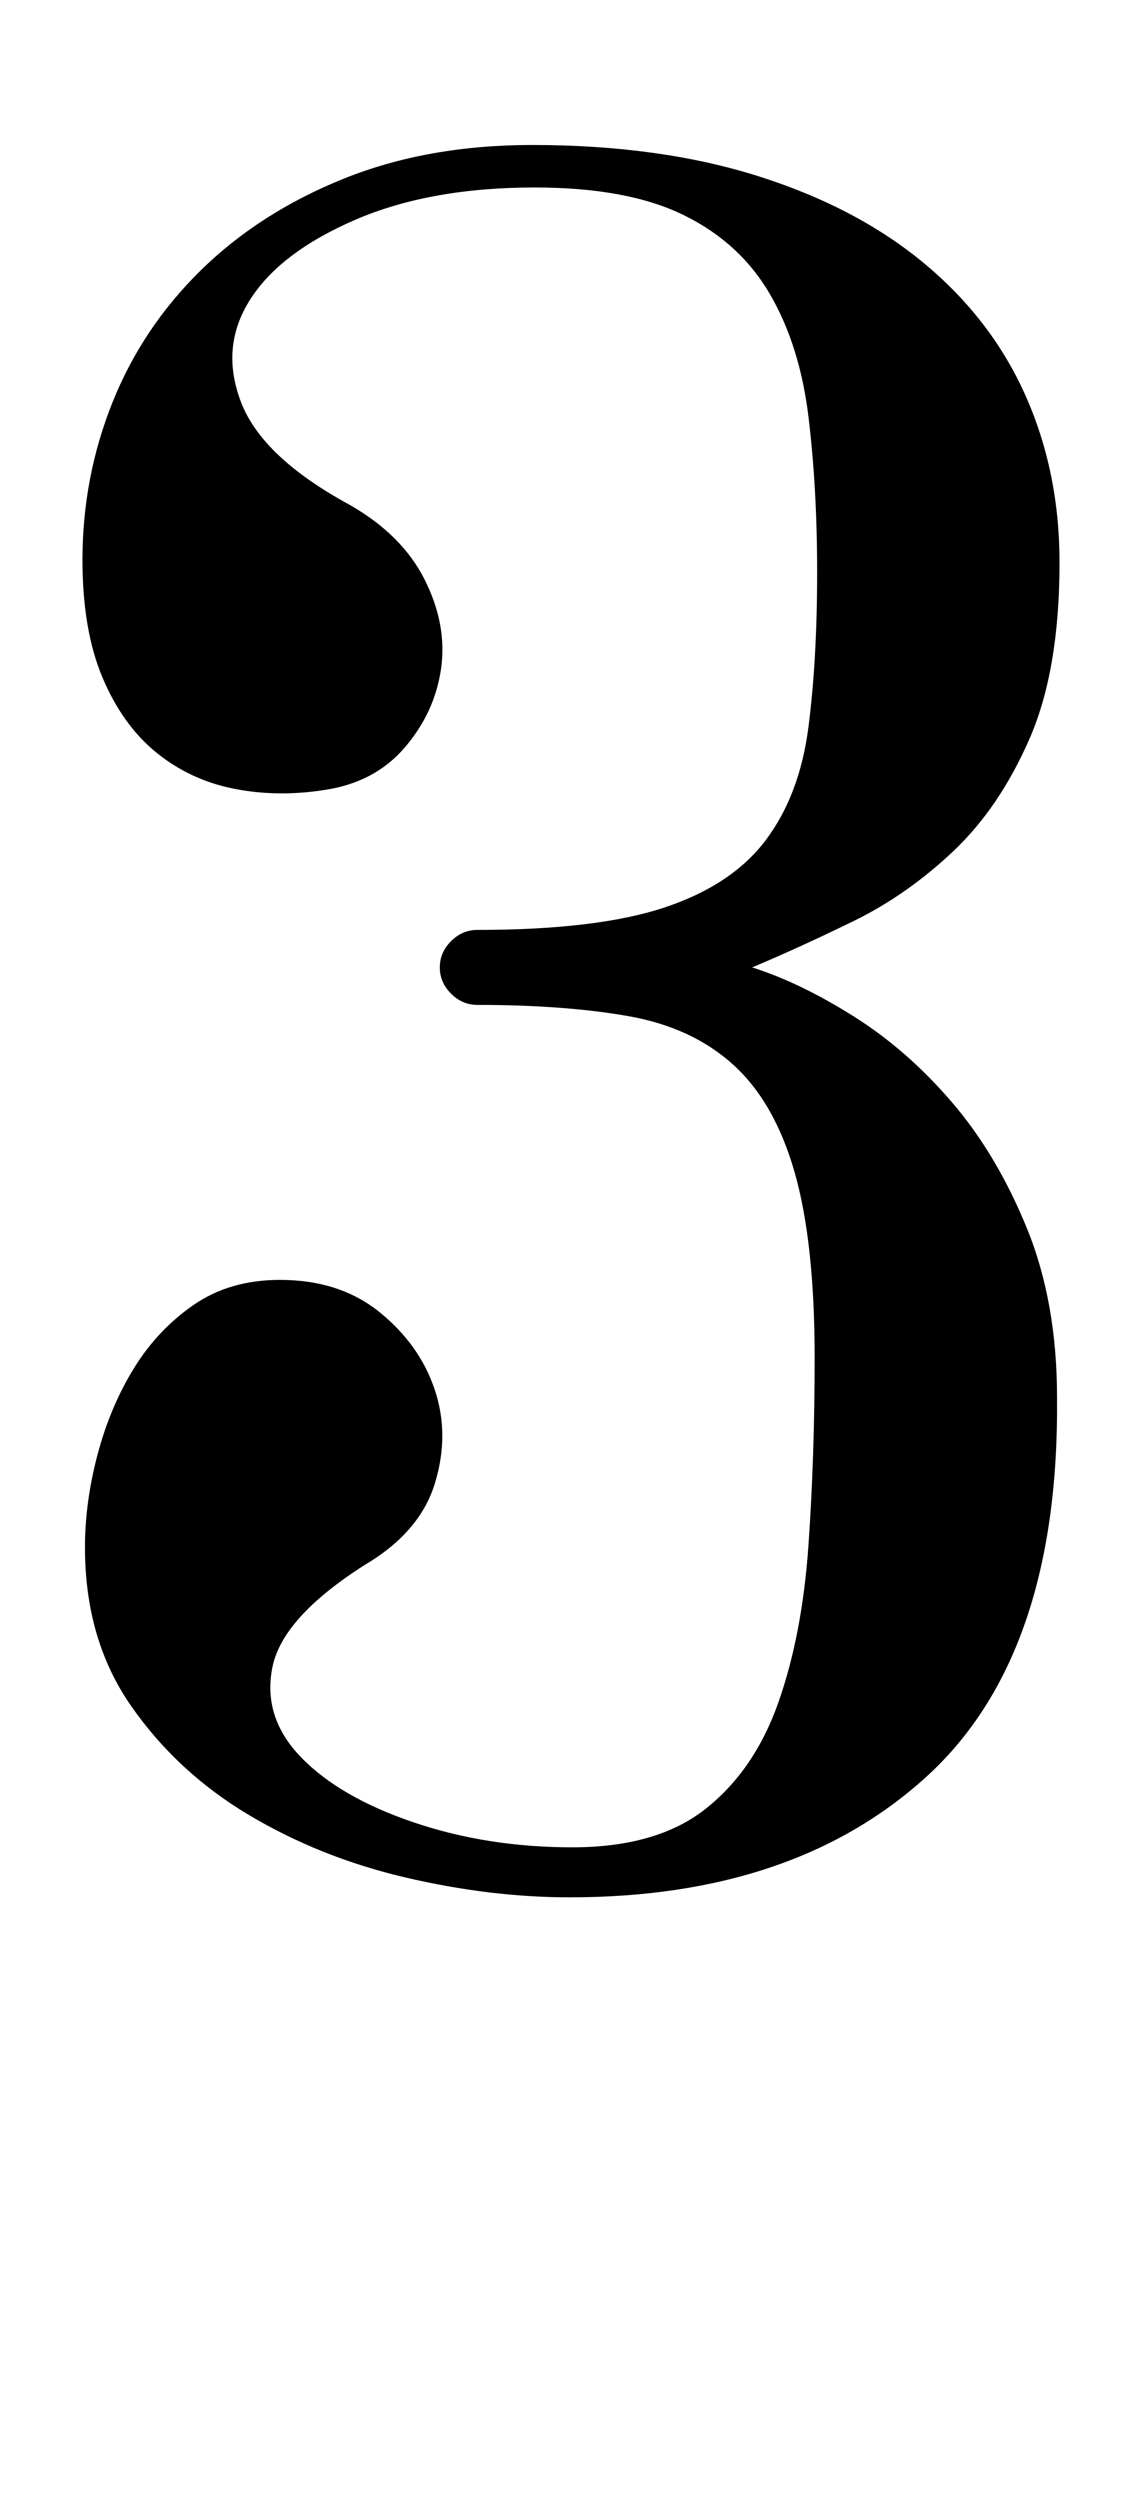 <?xml version="1.0" standalone="no"?>
<!DOCTYPE svg PUBLIC "-//W3C//DTD SVG 1.1//EN" "http://www.w3.org/Graphics/SVG/1.1/DTD/svg11.dtd" >
<svg xmlns="http://www.w3.org/2000/svg" xmlns:xlink="http://www.w3.org/1999/xlink" version="1.1" viewBox="-10 0 455 1000">
  <g transform="matrix(1 0 0 -1 0 750)">
   <path fill="currentColor"
d="M414 525q0 -43 -12 -70.5t-30.5 -45t-40 -28t-40.5 -18.5q19 -6 40.5 -19.5t39.5 -34.5t30 -50.5t12 -67.5q1 -103 -52 -151.5t-143 -48.5q-32 0 -66 8t-62.5 25t-47 43.5t-18.5 63.5q0 18 5 37t14.5 34.5t24 25.5t34.5 10q24 0 40 -13t22 -31t0 -37.5t-28 -32.5
q-33 -21 -37 -41t11.5 -36t45 -26t63.5 -10t53.5 15.5t29 42.5t12 62.5t2.5 75.5q0 46 -8 74t-24.5 43t-42 19.5t-60.5 4.5q-6 0 -10.5 4.5t-4.5 10.5t4.5 10.5t10.5 4.5q48 0 75 9t40.5 27t17 45t3.5 62q0 34 -3.5 62.5t-15.5 49t-34.5 31.5t-59.5 11q-42 0 -72 -13
t-42 -32t-3.5 -41t43.5 -41q21 -12 30 -30t6.5 -35.5t-14.5 -31.5t-32 -17q-19 -3 -36.5 0.5t-31 14.5t-21.5 30t-8 47q0 33 12 63t35.5 53t57 36.5t75.5 13.5q51 0 90.5 -12.5t66.5 -35t40.5 -53t13.5 -66.5z" />
  </g>

</svg>
